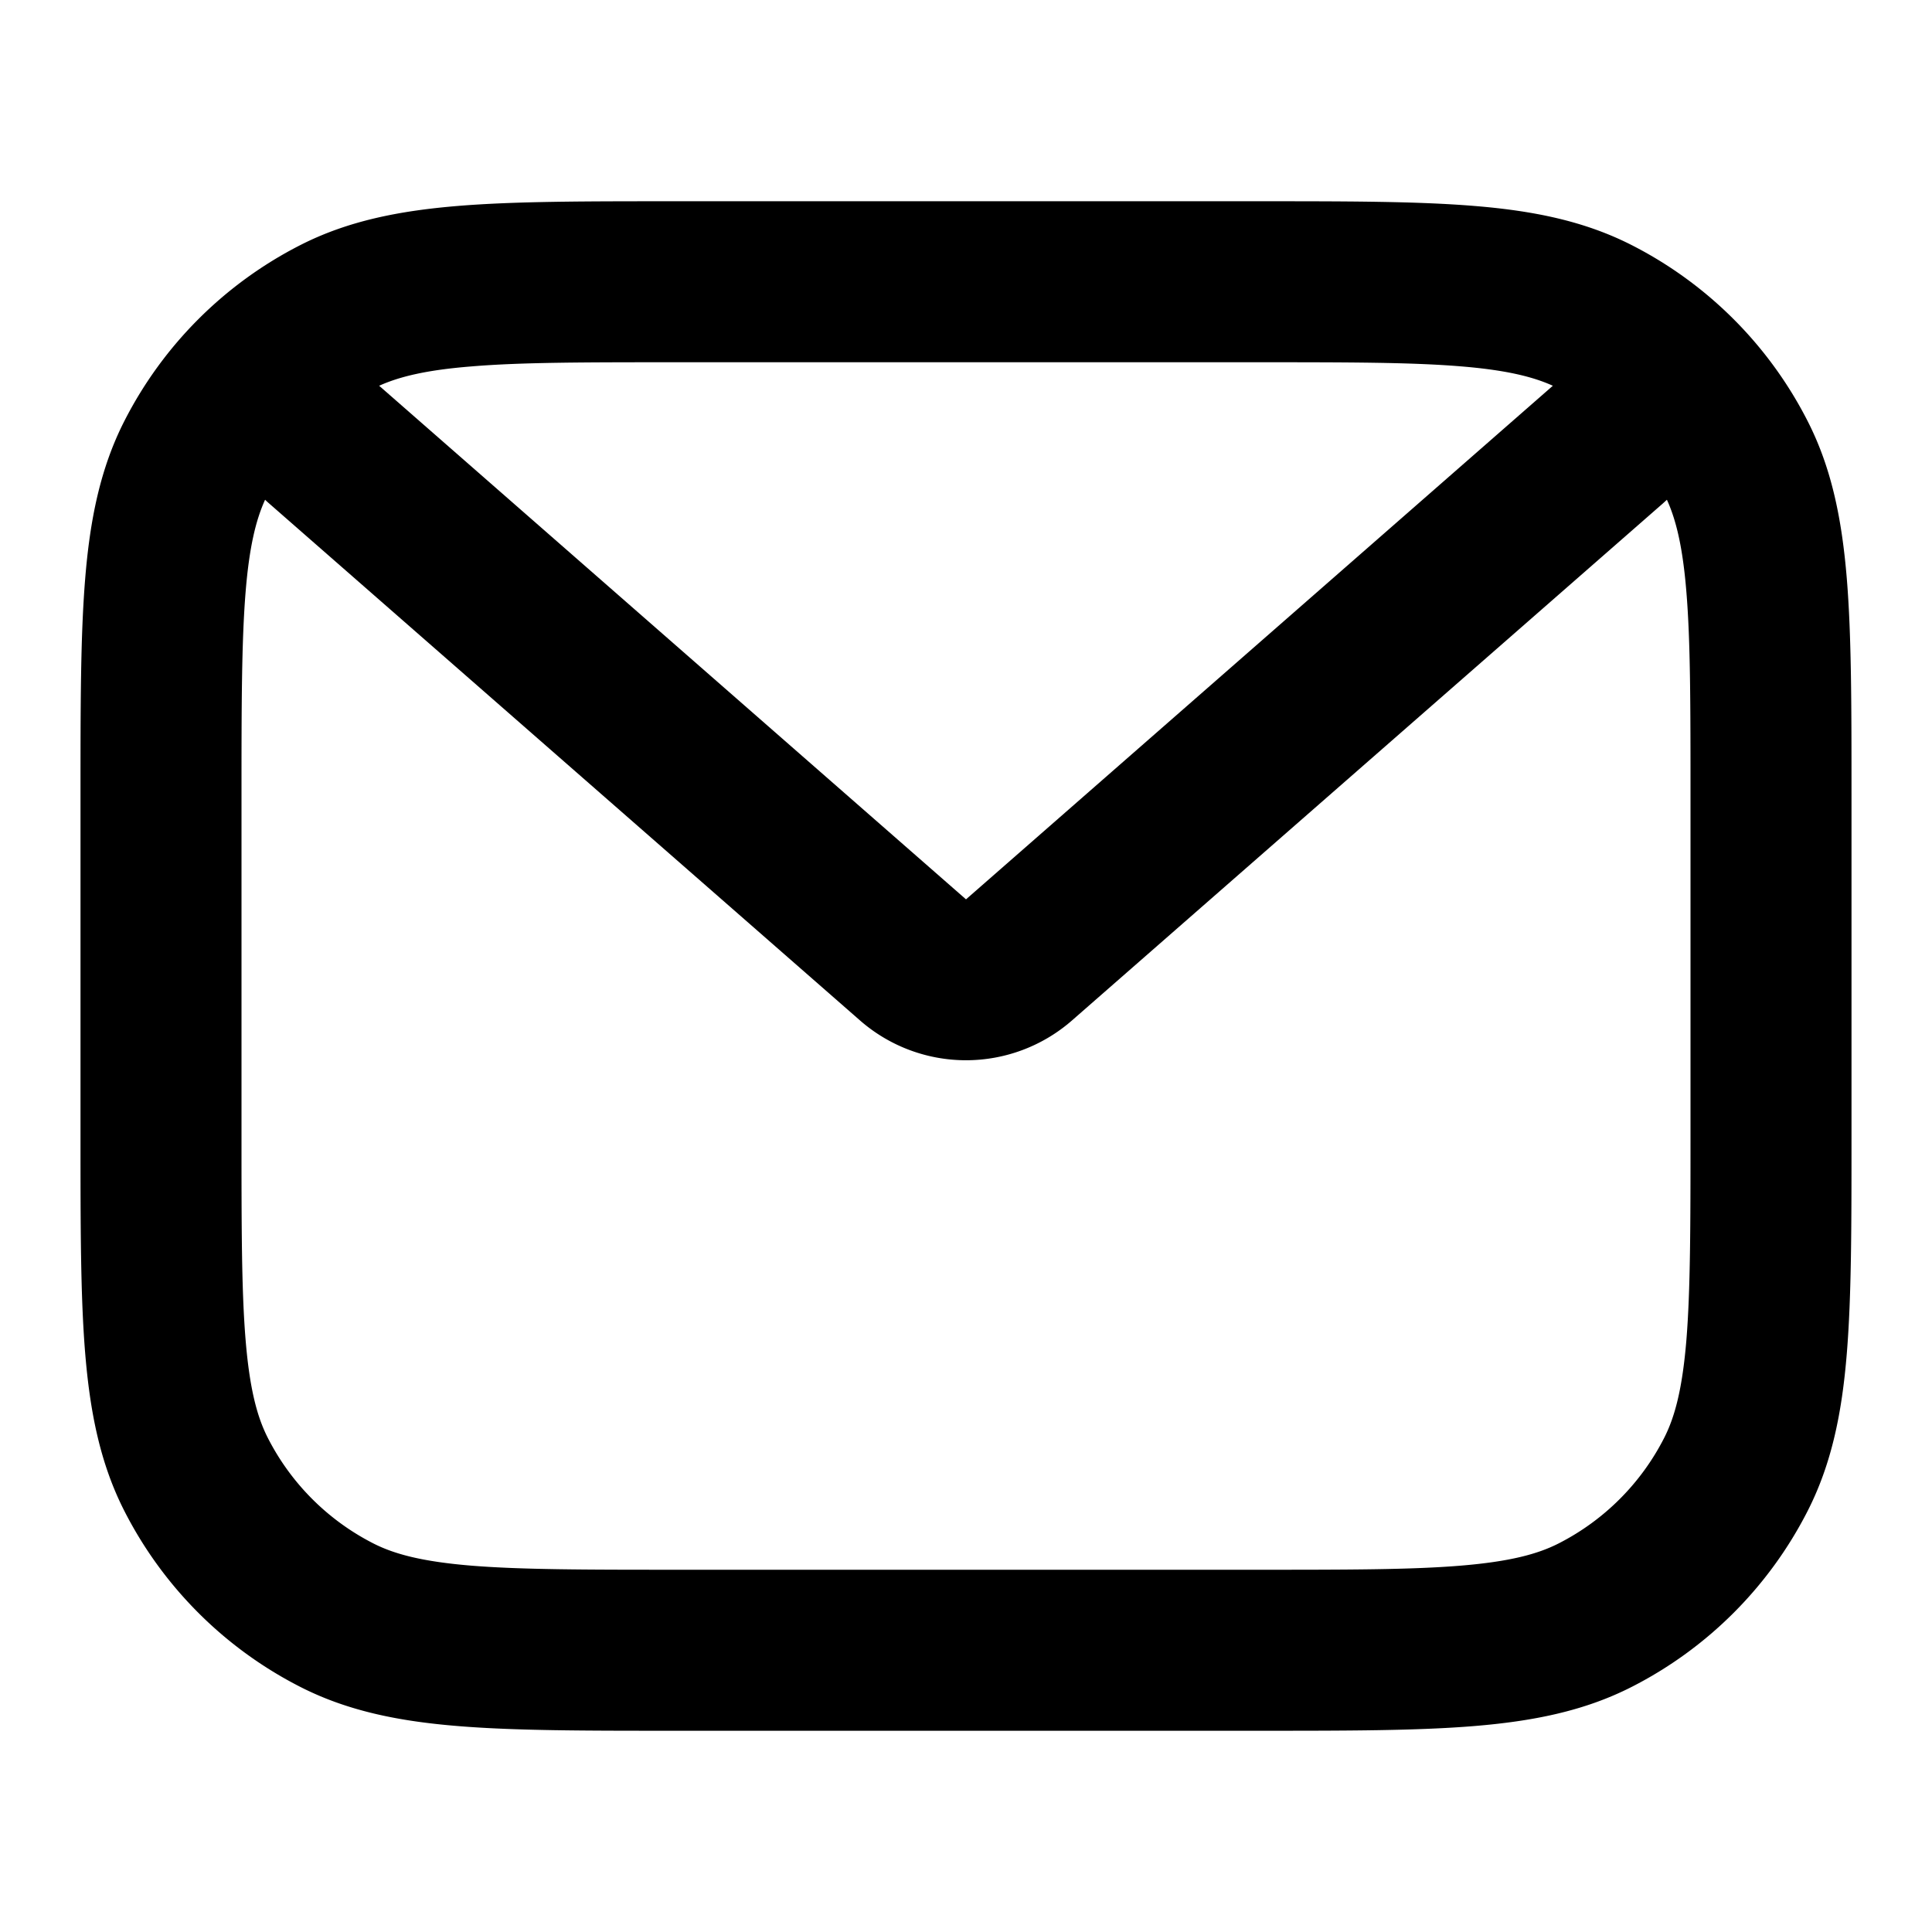 <svg width="24" height="24" fill="none" xmlns="http://www.w3.org/2000/svg" viewBox="0 0 24 24"><path fill-rule="evenodd" clip-rule="evenodd" d="M8.357 2.5c-1.084 0-1.958 0-2.666.058-.728.06-1.369.185-1.961.487A5 5 0 001.545 5.23c-.302.592-.428 1.233-.487 1.961C1 7.9 1 8.773 1 9.857v4.286c0 1.084 0 1.958.058 2.666.06.729.185 1.369.487 1.961a5 5 0 002.185 2.185c.592.302 1.233.428 1.961.487.708.058 1.582.058 2.666.058h7.286c1.084 0 1.958 0 2.666-.058.729-.06 1.369-.185 1.961-.487a5 5 0 002.185-2.185c.302-.592.428-1.232.487-1.961C23 16.1 23 15.227 23 14.143V9.857c0-1.084 0-1.958-.058-2.666-.06-.728-.185-1.369-.487-1.96a5 5 0 00-2.185-2.186c-.592-.302-1.232-.428-1.961-.487C17.6 2.5 16.727 2.5 15.643 2.5H8.357zM4.71 4.792c.255-.115.593-.196 1.144-.24C6.471 4.5 7.264 4.5 8.4 4.5h7.2c1.137 0 1.929 0 2.546.051.552.045.89.126 1.144.241L12 11.172l-7.29-6.38zM3.293 6.208c-.116.255-.197.593-.242 1.146C3.001 7.971 3 8.764 3 9.9v4.2c0 1.137 0 1.929.051 2.546.05.605.142.953.276 1.216a3 3 0 001.311 1.311c.263.134.611.226 1.216.276.617.05 1.41.051 2.546.051h7.2c1.137 0 1.929 0 2.546-.051.605-.05.953-.142 1.216-.276a3 3 0 001.311-1.311c.134-.263.226-.611.276-1.216.05-.617.051-1.41.051-2.546V9.9c0-1.137 0-1.929-.051-2.546-.045-.553-.126-.891-.242-1.146l-.049.045-7.341 6.423a2 2 0 01-2.634 0L3.342 6.253a1.012 1.012 0 01-.049-.045z" fill="currentColor"/></svg>